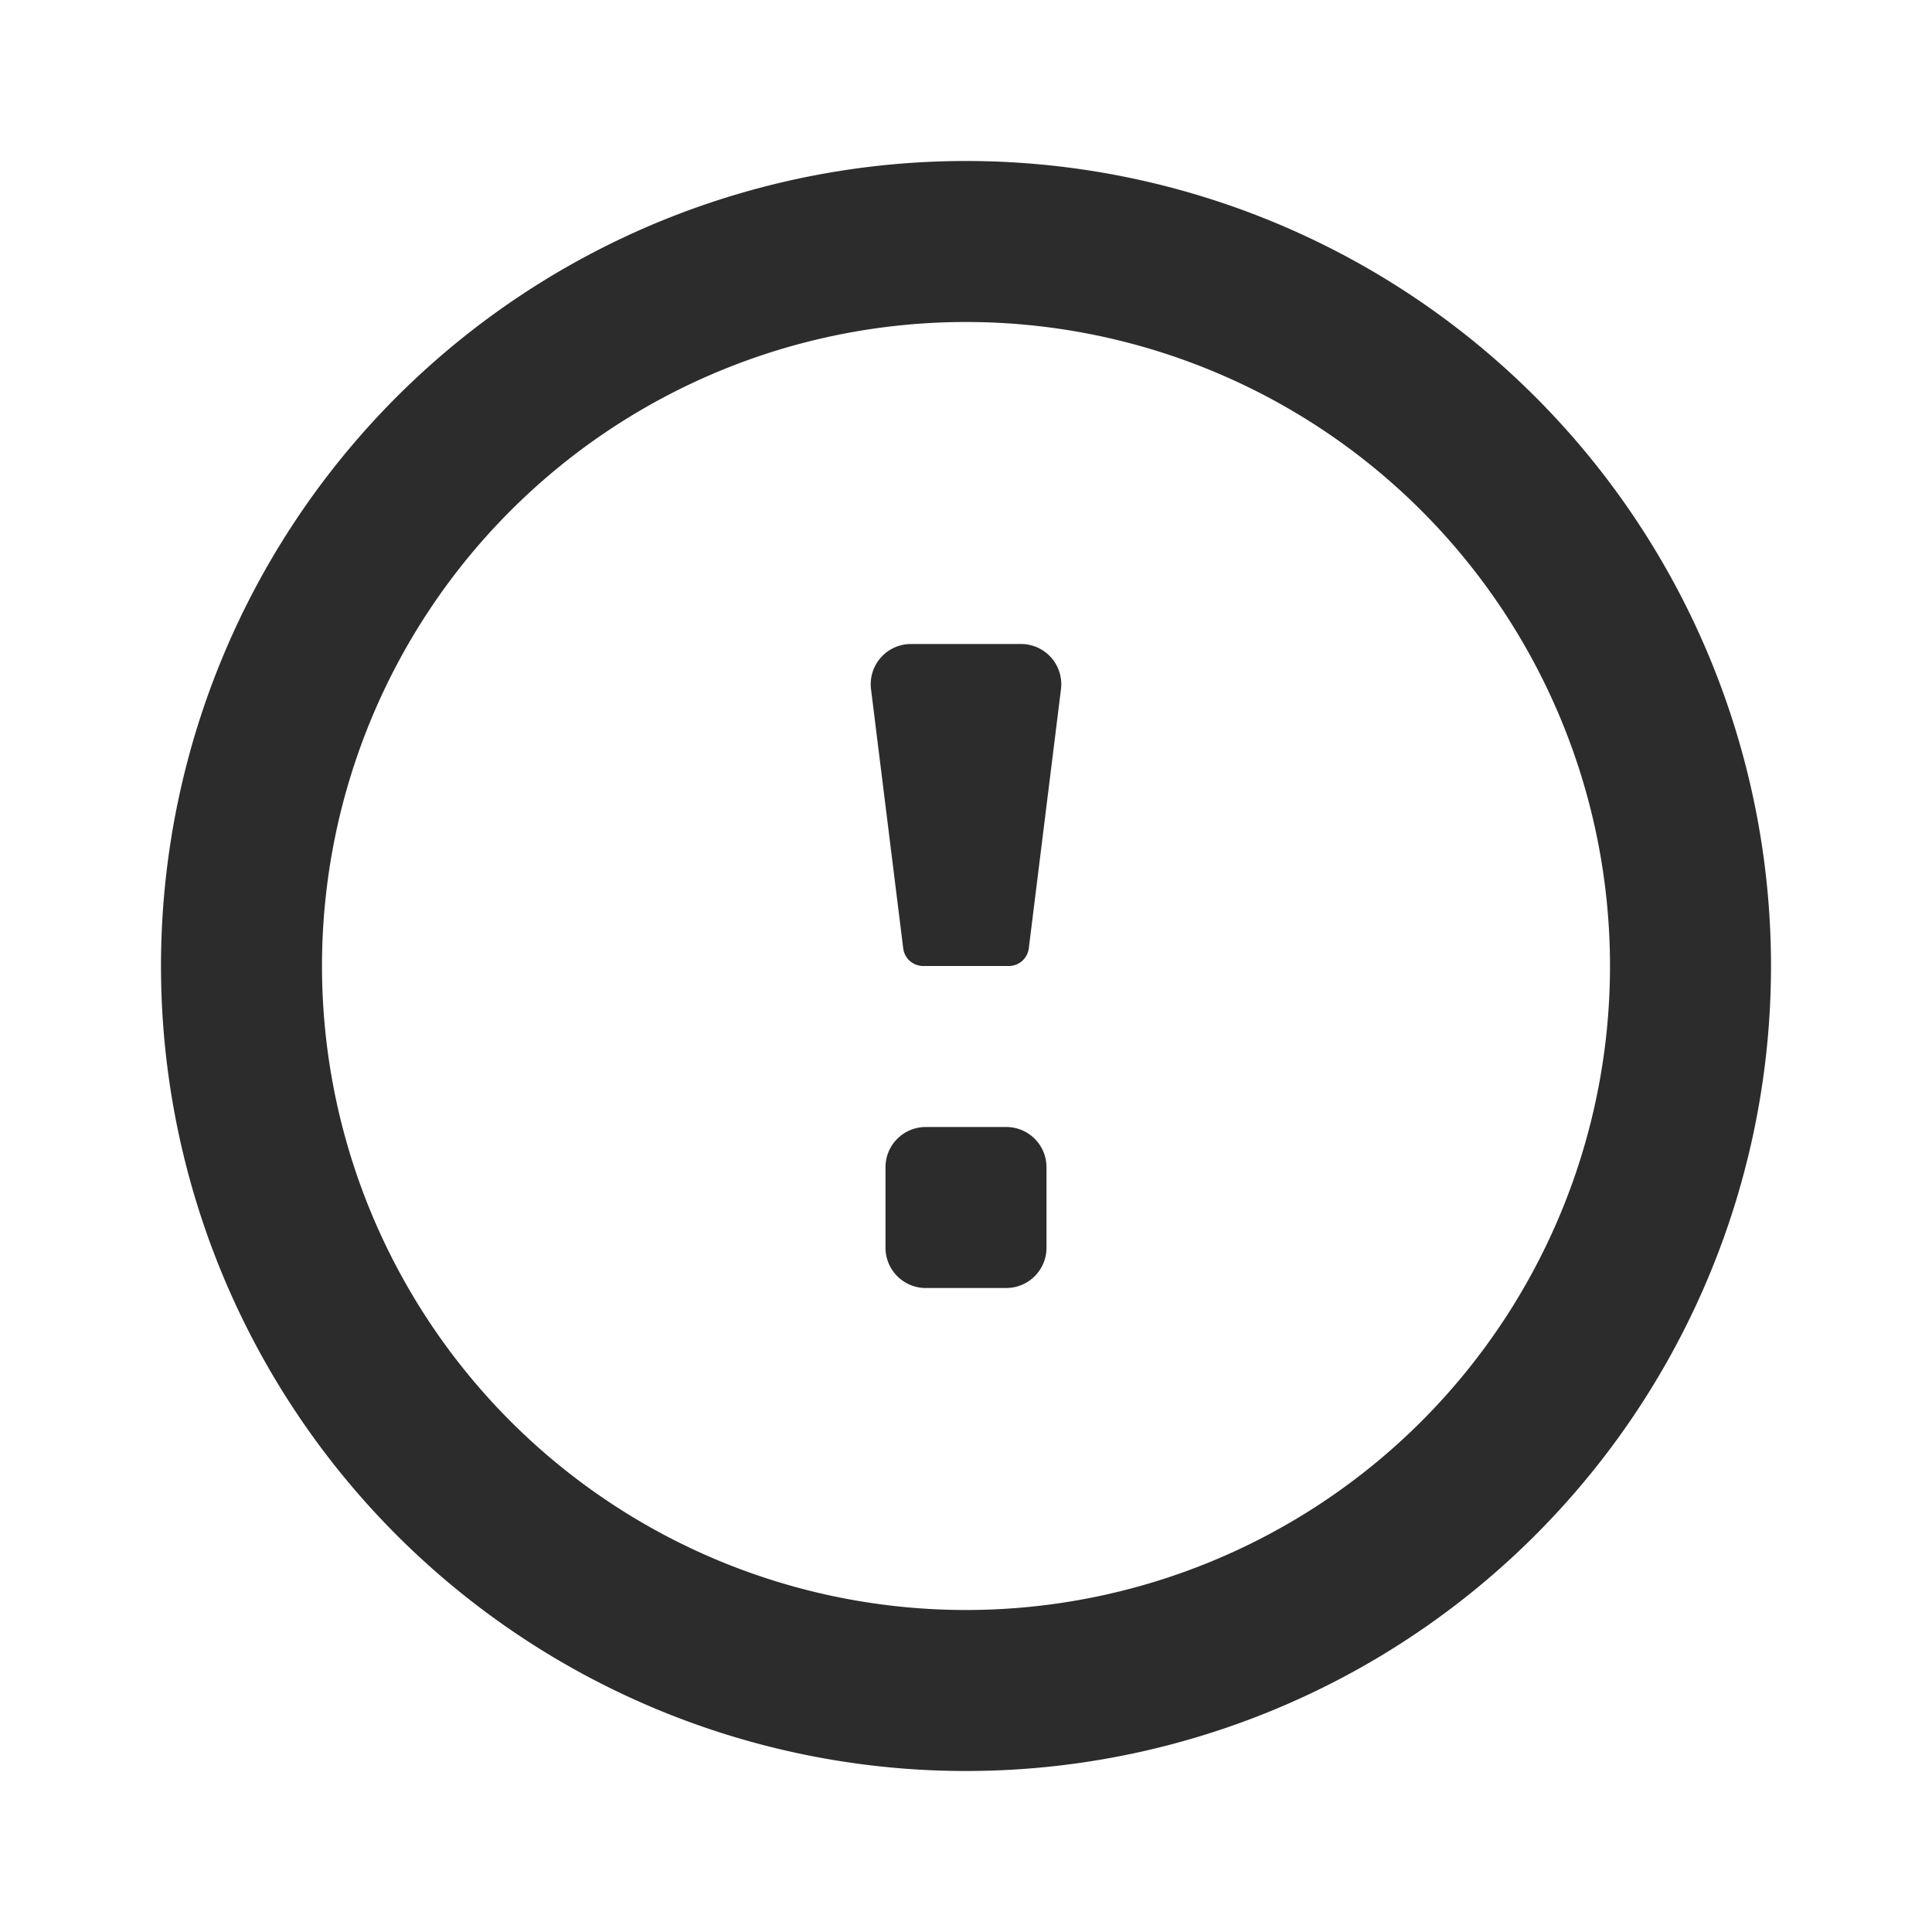 <?xml version="1.0" standalone="no"?><!DOCTYPE svg PUBLIC "-//W3C//DTD SVG 1.1//EN" "http://www.w3.org/Graphics/SVG/1.1/DTD/svg11.dtd"><svg t="1593501475046" class="icon" viewBox="0 0 1024 1024" version="1.1" xmlns="http://www.w3.org/2000/svg" p-id="11719" xmlns:xlink="http://www.w3.org/1999/xlink" width="200" height="200"><defs><style type="text/css"></style></defs><path d="M512 85.333a426.667 426.667 0 1 0 426.667 426.667A426.667 426.667 0 0 0 512 85.333z m0 768a341.333 341.333 0 1 1 341.333-341.333 341.333 341.333 0 0 1-341.333 341.333z m21.333-256h-42.667a21.333 21.333 0 0 0-21.333 21.333v42.667a21.333 21.333 0 0 0 21.333 21.333h42.667a21.333 21.333 0 0 0 21.333-21.333v-42.667a21.333 21.333 0 0 0-21.333-21.333z m7.68-256h-58.027a21.333 21.333 0 0 0-21.333 23.893l17.067 137.387a10.667 10.667 0 0 0 10.667 9.387h45.227a10.667 10.667 0 0 0 10.667-9.387l17.067-137.387a21.333 21.333 0 0 0-21.333-23.893z" p-id="11720" fill="#2c2c2c"></path></svg>